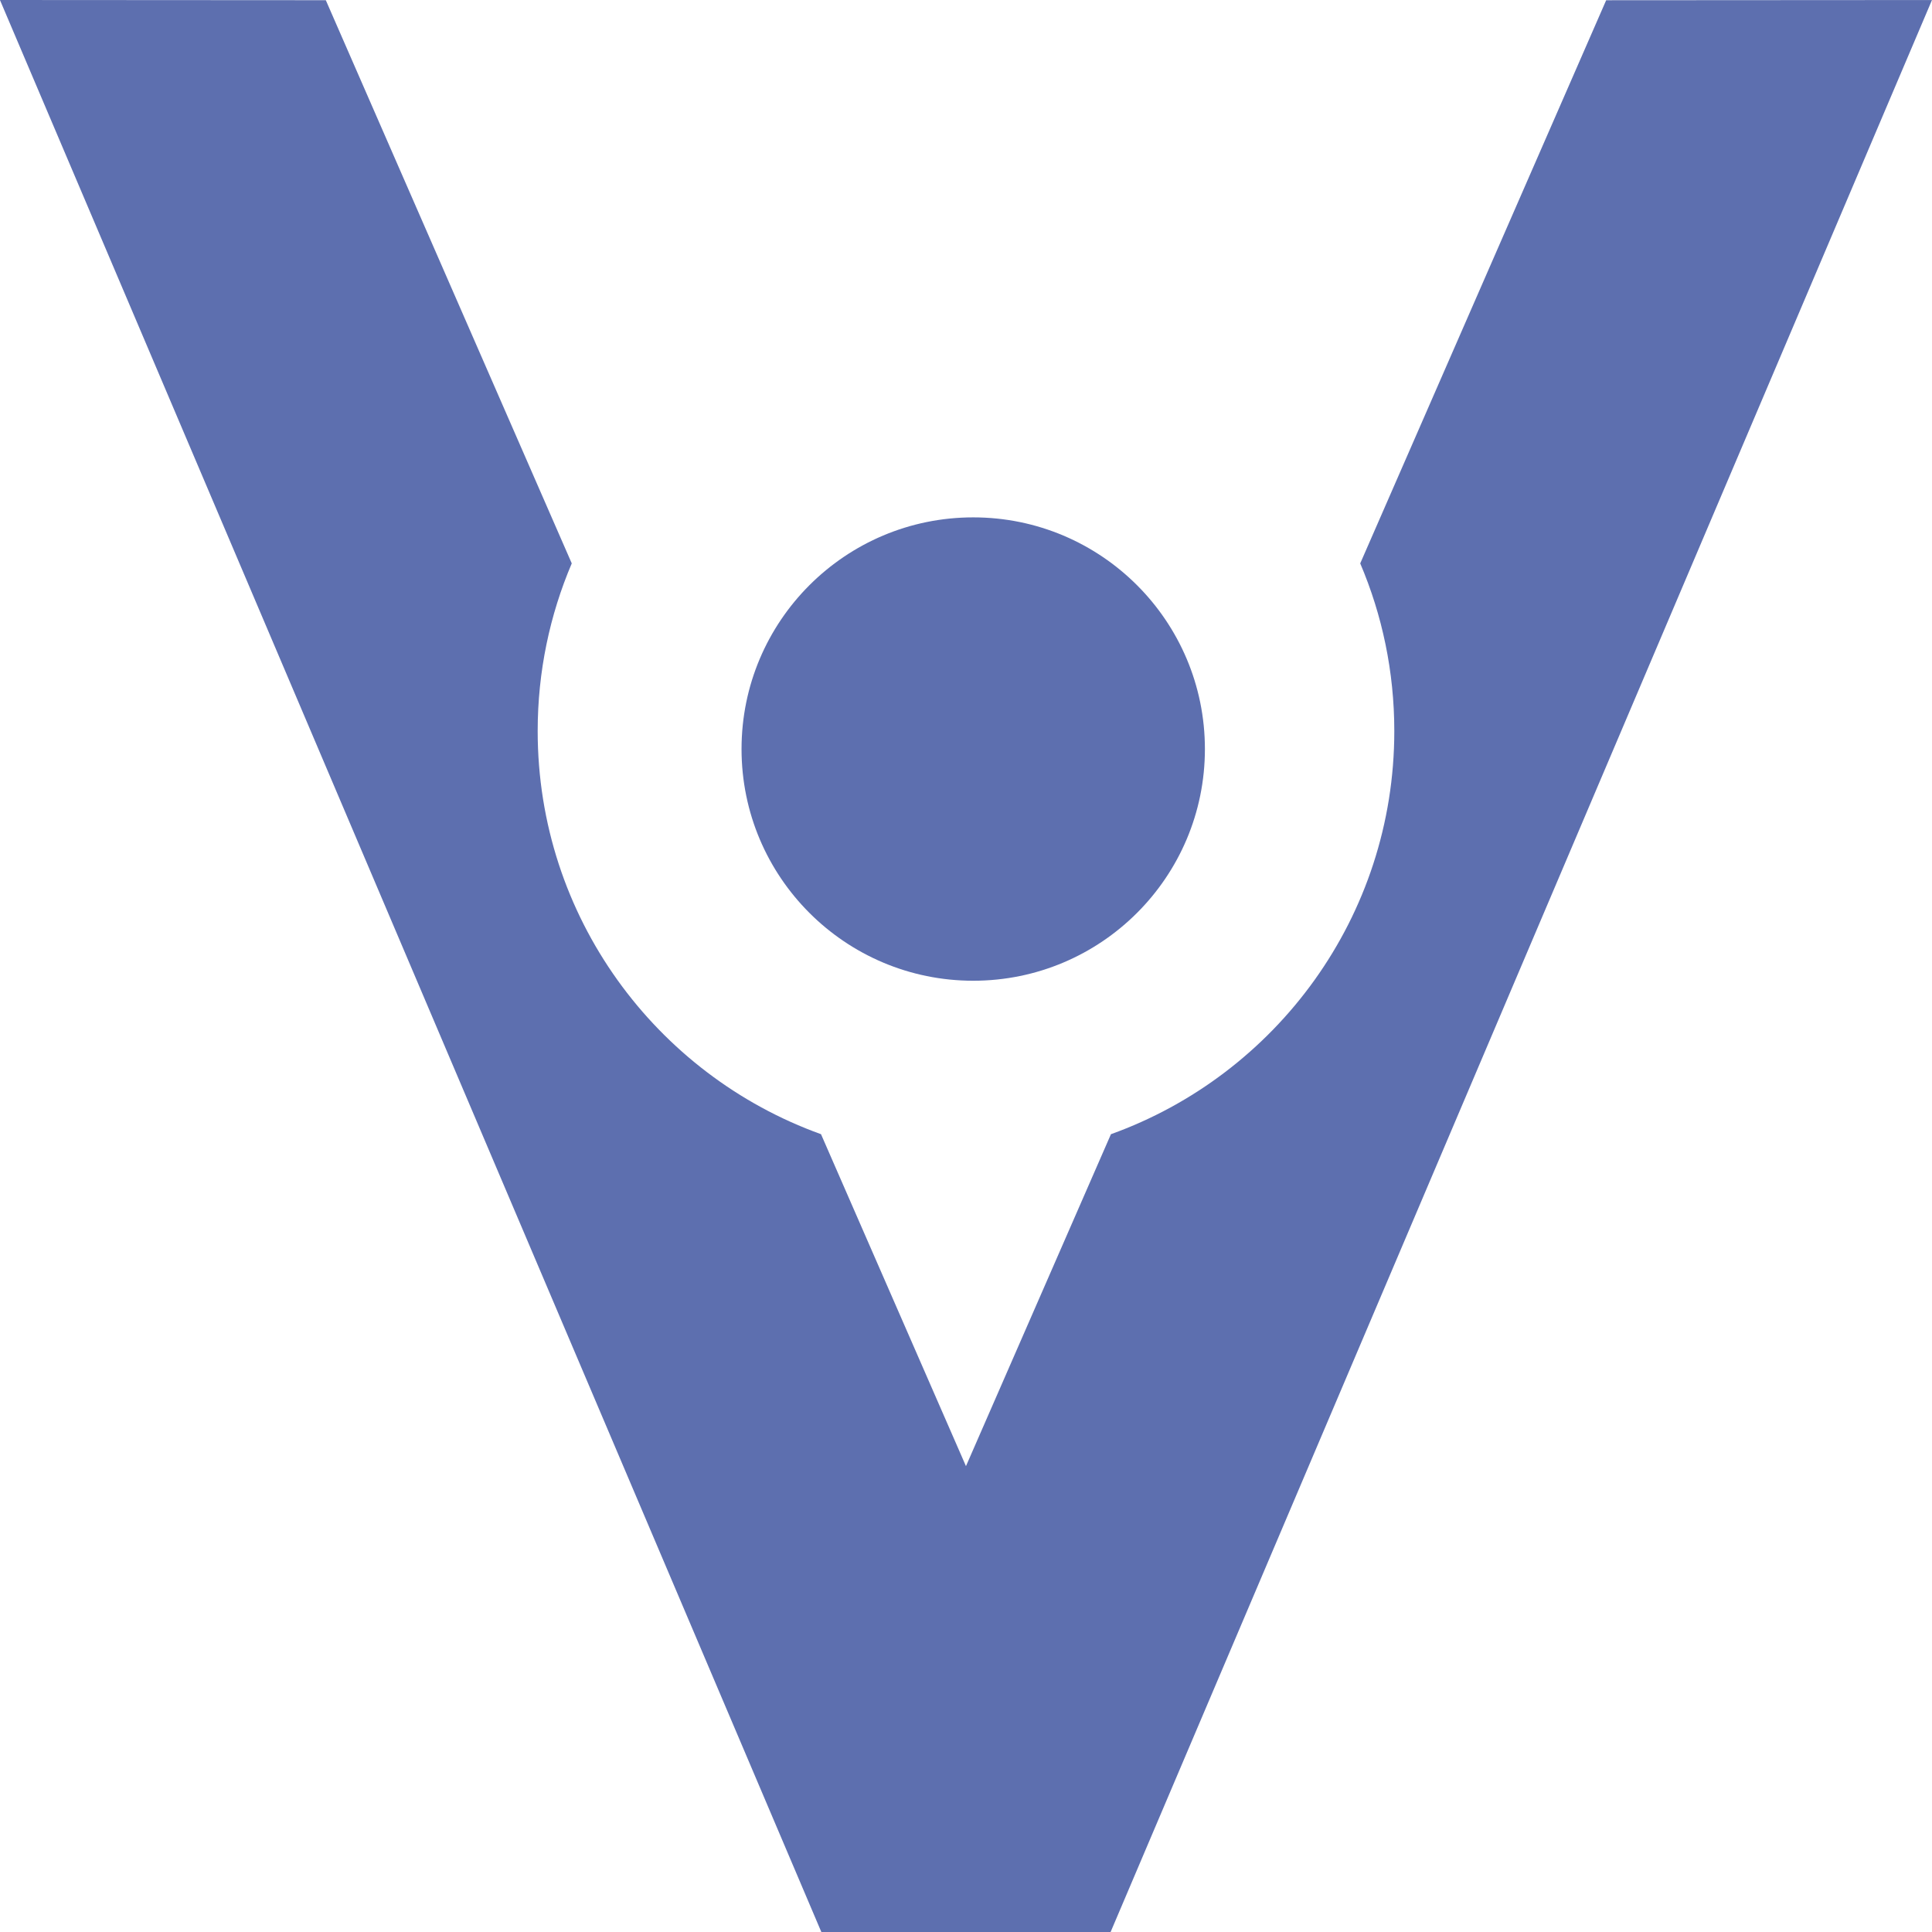 <?xml version="1.0" encoding="UTF-8" standalone="no"?>
<!-- Created with Inkscape (http://www.inkscape.org/) -->

<svg
   xmlns:dc="http://purl.org/dc/elements/1.1/"
   xmlns:cc="http://creativecommons.org/ns#"
   xmlns:rdf="http://www.w3.org/1999/02/22-rdf-syntax-ns#"
   xmlns:svg="http://www.w3.org/2000/svg"
   xmlns="http://www.w3.org/2000/svg"
   xmlns:sodipodi="http://sodipodi.sourceforge.net/DTD/sodipodi-0.dtd"
   xmlns:inkscape="http://www.inkscape.org/namespaces/inkscape"
   id="svg2"
   version="1.1"
   inkscape:version="0.91 r13725"
   xml:space="preserve"
   width="106.464"
   height="106.464"
   viewBox="0 0 106.464 106.464"
   sodipodi:docname="logo-v.svg"><defs
     id="defs6" /><sodipodi:namedview
     pagecolor="#ffffff"
     bordercolor="#666666"
     borderopacity="1"
     objecttolerance="10"
     gridtolerance="10"
     guidetolerance="10"
     inkscape:pageopacity="0"
     inkscape:pageshadow="2"
     inkscape:window-width="1600"
     inkscape:window-height="879"
     id="namedview4"
     showgrid="false"
     inkscape:zoom="0.74320345"
     inkscape:cx="-11.038594"
     inkscape:cy="126.68889"
     inkscape:window-x="0"
     inkscape:window-y="21"
     inkscape:window-maximized="1"
     inkscape:current-layer="layer3"
     fit-margin-top="0"
     fit-margin-left="0"
     fit-margin-right="0"
     fit-margin-bottom="0" /><g
     inkscape:groupmode="layer"
     id="layer3"
     inkscape:label="virtuágora final 1"
     transform="translate(-386.237,-447.741)"
     style="display:inline"><path
       d="m 386.237,447.741 17.954,0.011 13.553,31.035 c -1.208,2.837 -1.878,5.96 -1.878,9.239 0,10.23 6.511,18.94 15.613,22.215 l 7.988,18.293 7.989,-18.292 c 9.104,-3.274 15.615,-11.984 15.615,-22.215 0,-3.279 -0.669,-6.401 -1.878,-9.239 l 13.553,-31.034 17.954,-0.011 -45.263,106.464 -15.939,0 -45.263,-106.464 z"
       style="fill:#5d6faf;fill-opacity:1;fill-rule:nonzero;stroke:none"
       id="path118"
       inkscape:connector-curvature="0" /><path
       d="m 439.867,476.251 c 7.051,0 12.767,5.716 12.767,12.767 0,7.051 -5.716,12.767 -12.767,12.767 -7.051,0 -12.767,-5.716 -12.767,-12.767 0,-7.051 5.716,-12.767 12.767,-12.767"
       style="fill:#5d6faf;fill-opacity:1;fill-rule:evenodd;stroke:none"
       id="path120"
       inkscape:connector-curvature="0" /></g></svg>